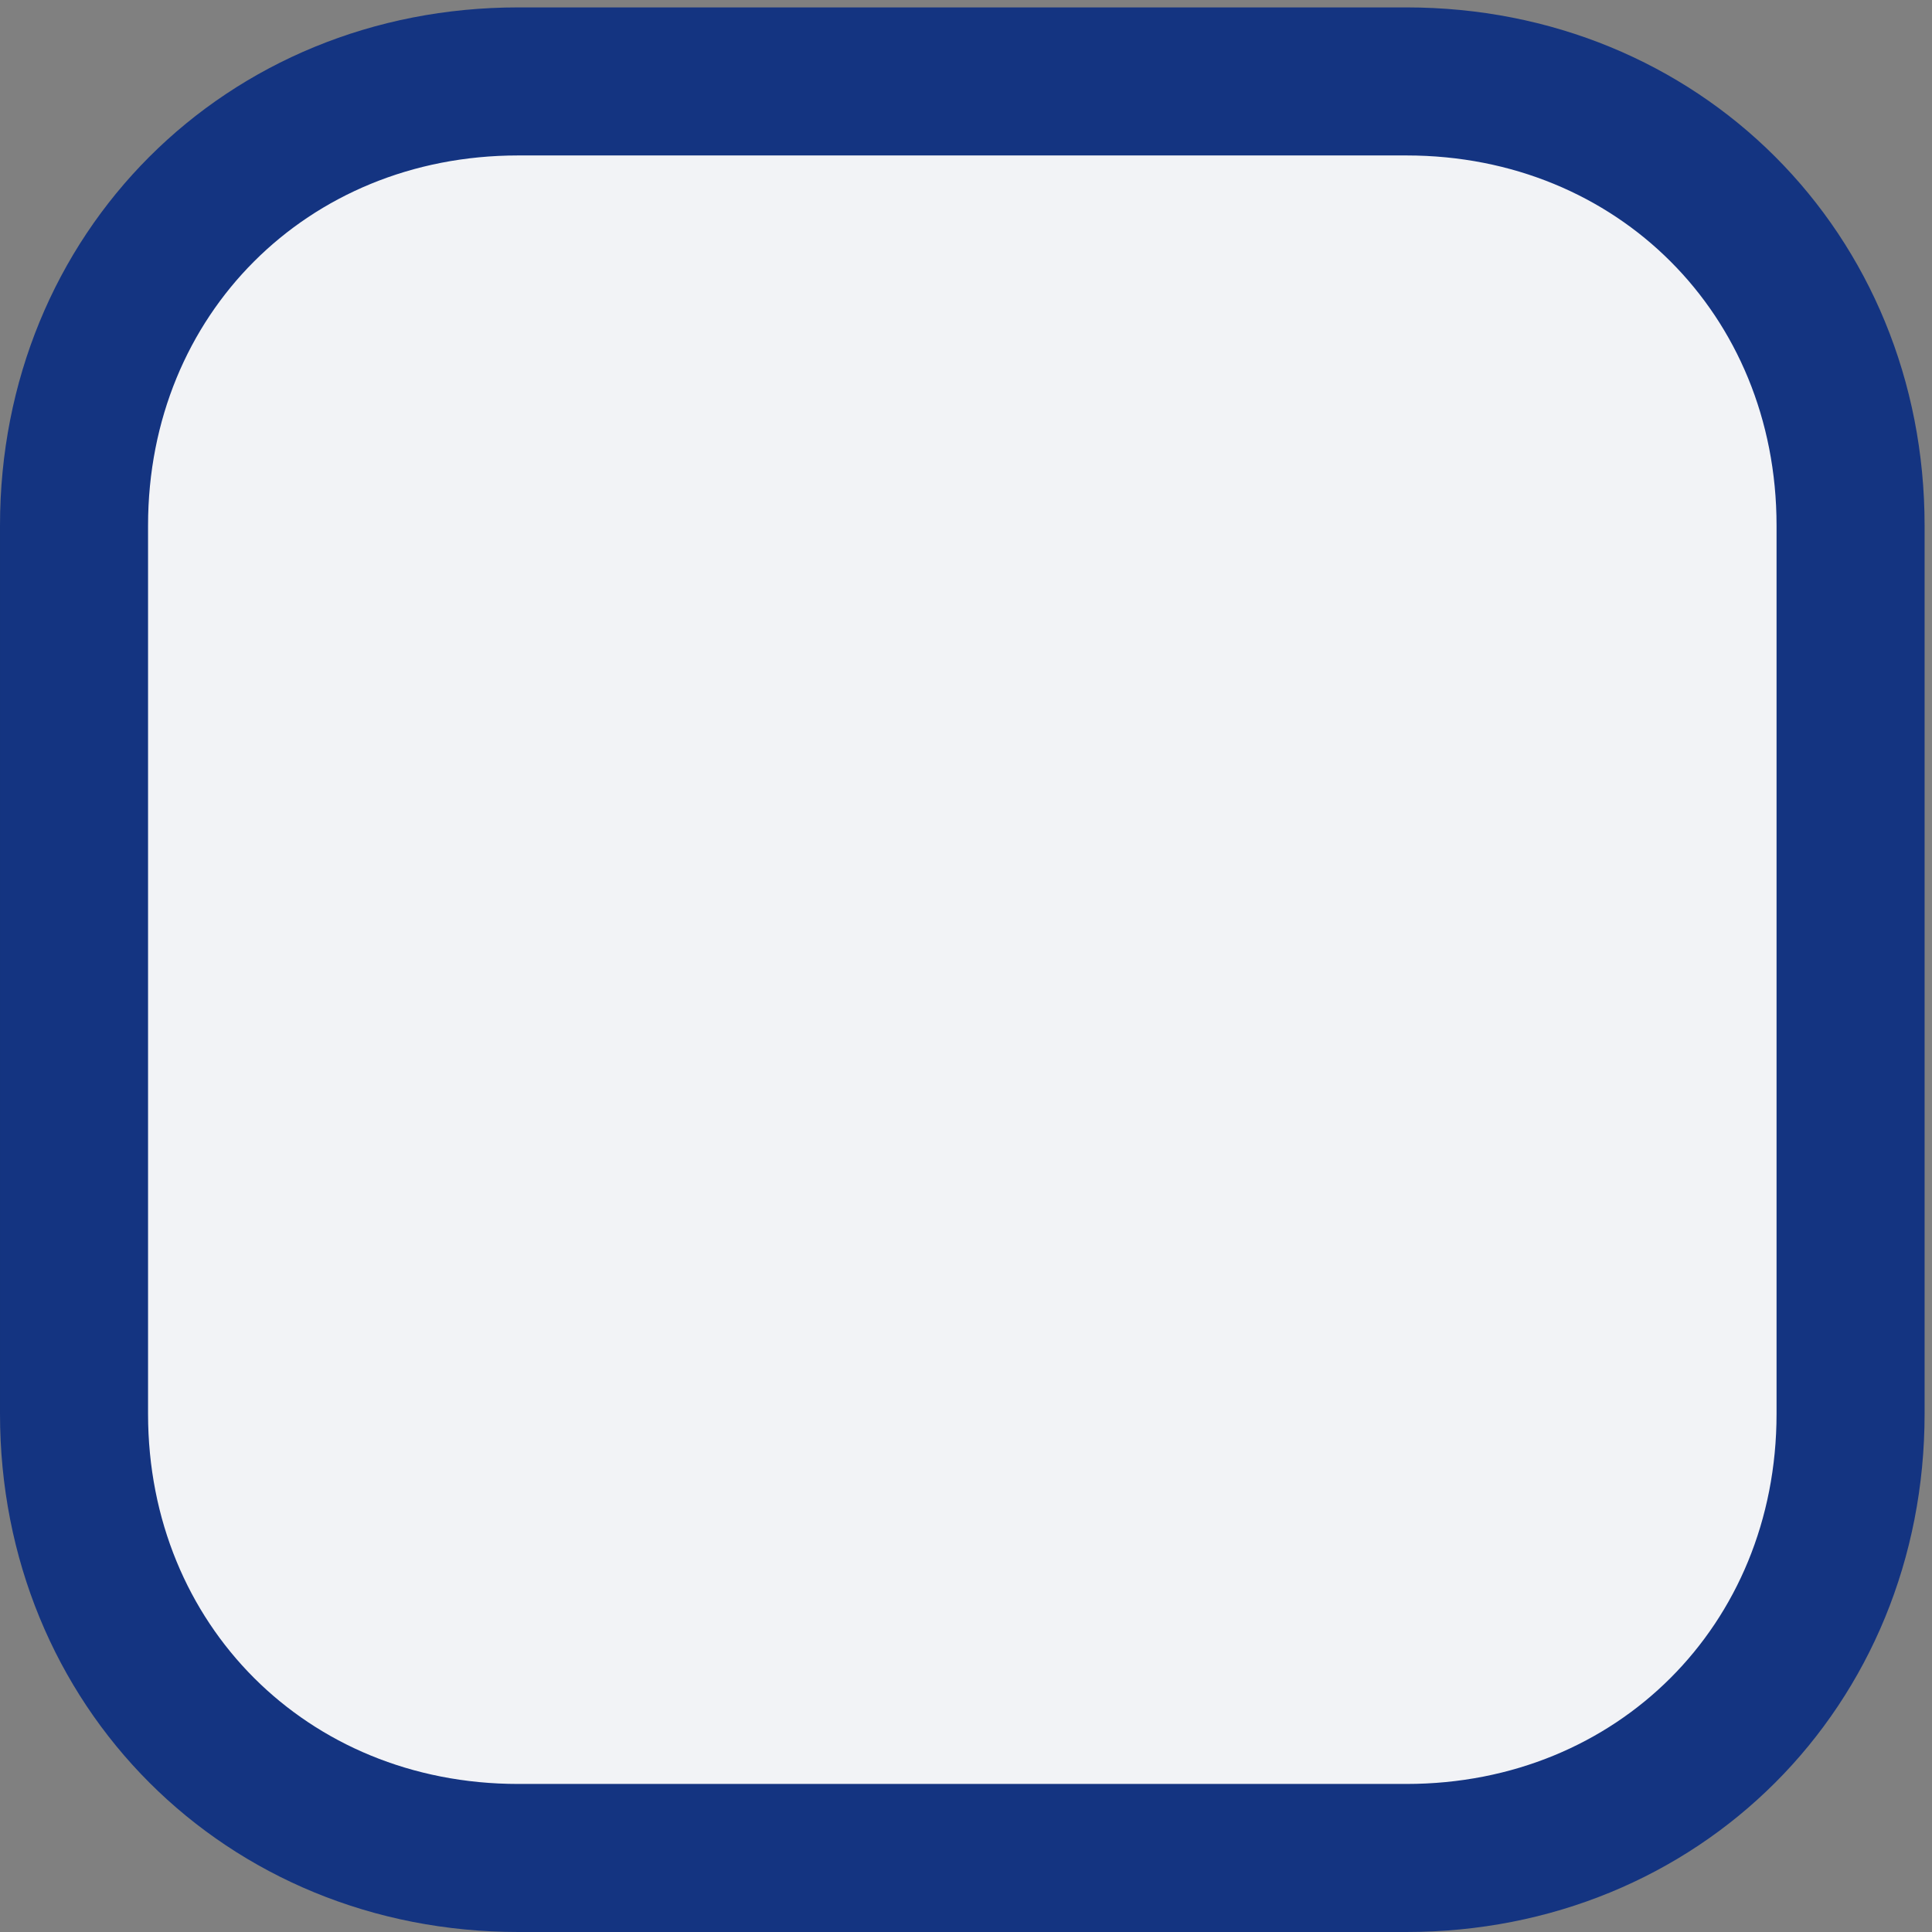 <?xml version="1.0" encoding="utf-8"?>
<!-- Generator: Adobe Illustrator 19.0.0, SVG Export Plug-In . SVG Version: 6.00 Build 0)  -->
<svg version="1.1" id="Layer_1" xmlns="http://www.w3.org/2000/svg" xmlns:xlink="http://www.w3.org/1999/xlink" x="0px" y="0px"
	 viewBox="-289 406.8 26.1 26.1" style="enable-background:new -289 406.8 26.1 26.1;" xml:space="preserve">
<rect x="-289" y="406.8" width="26.1" height="26.1" fill="#808080" stroke="none"/>
<style type="text/css">
	.st0{fill:#F2F3F6;stroke:#143481;stroke-width:2;}
</style>
<path class="st0" d="M-282,407.9h12c3.4,0,6,2.6,6,6v12c0,3.4-2.6,6-6,6h-12c-3.4,0-6-2.6-6-6v-12C-288,410.5-285.4,407.9-282,407.9
	z"/>
</svg>
